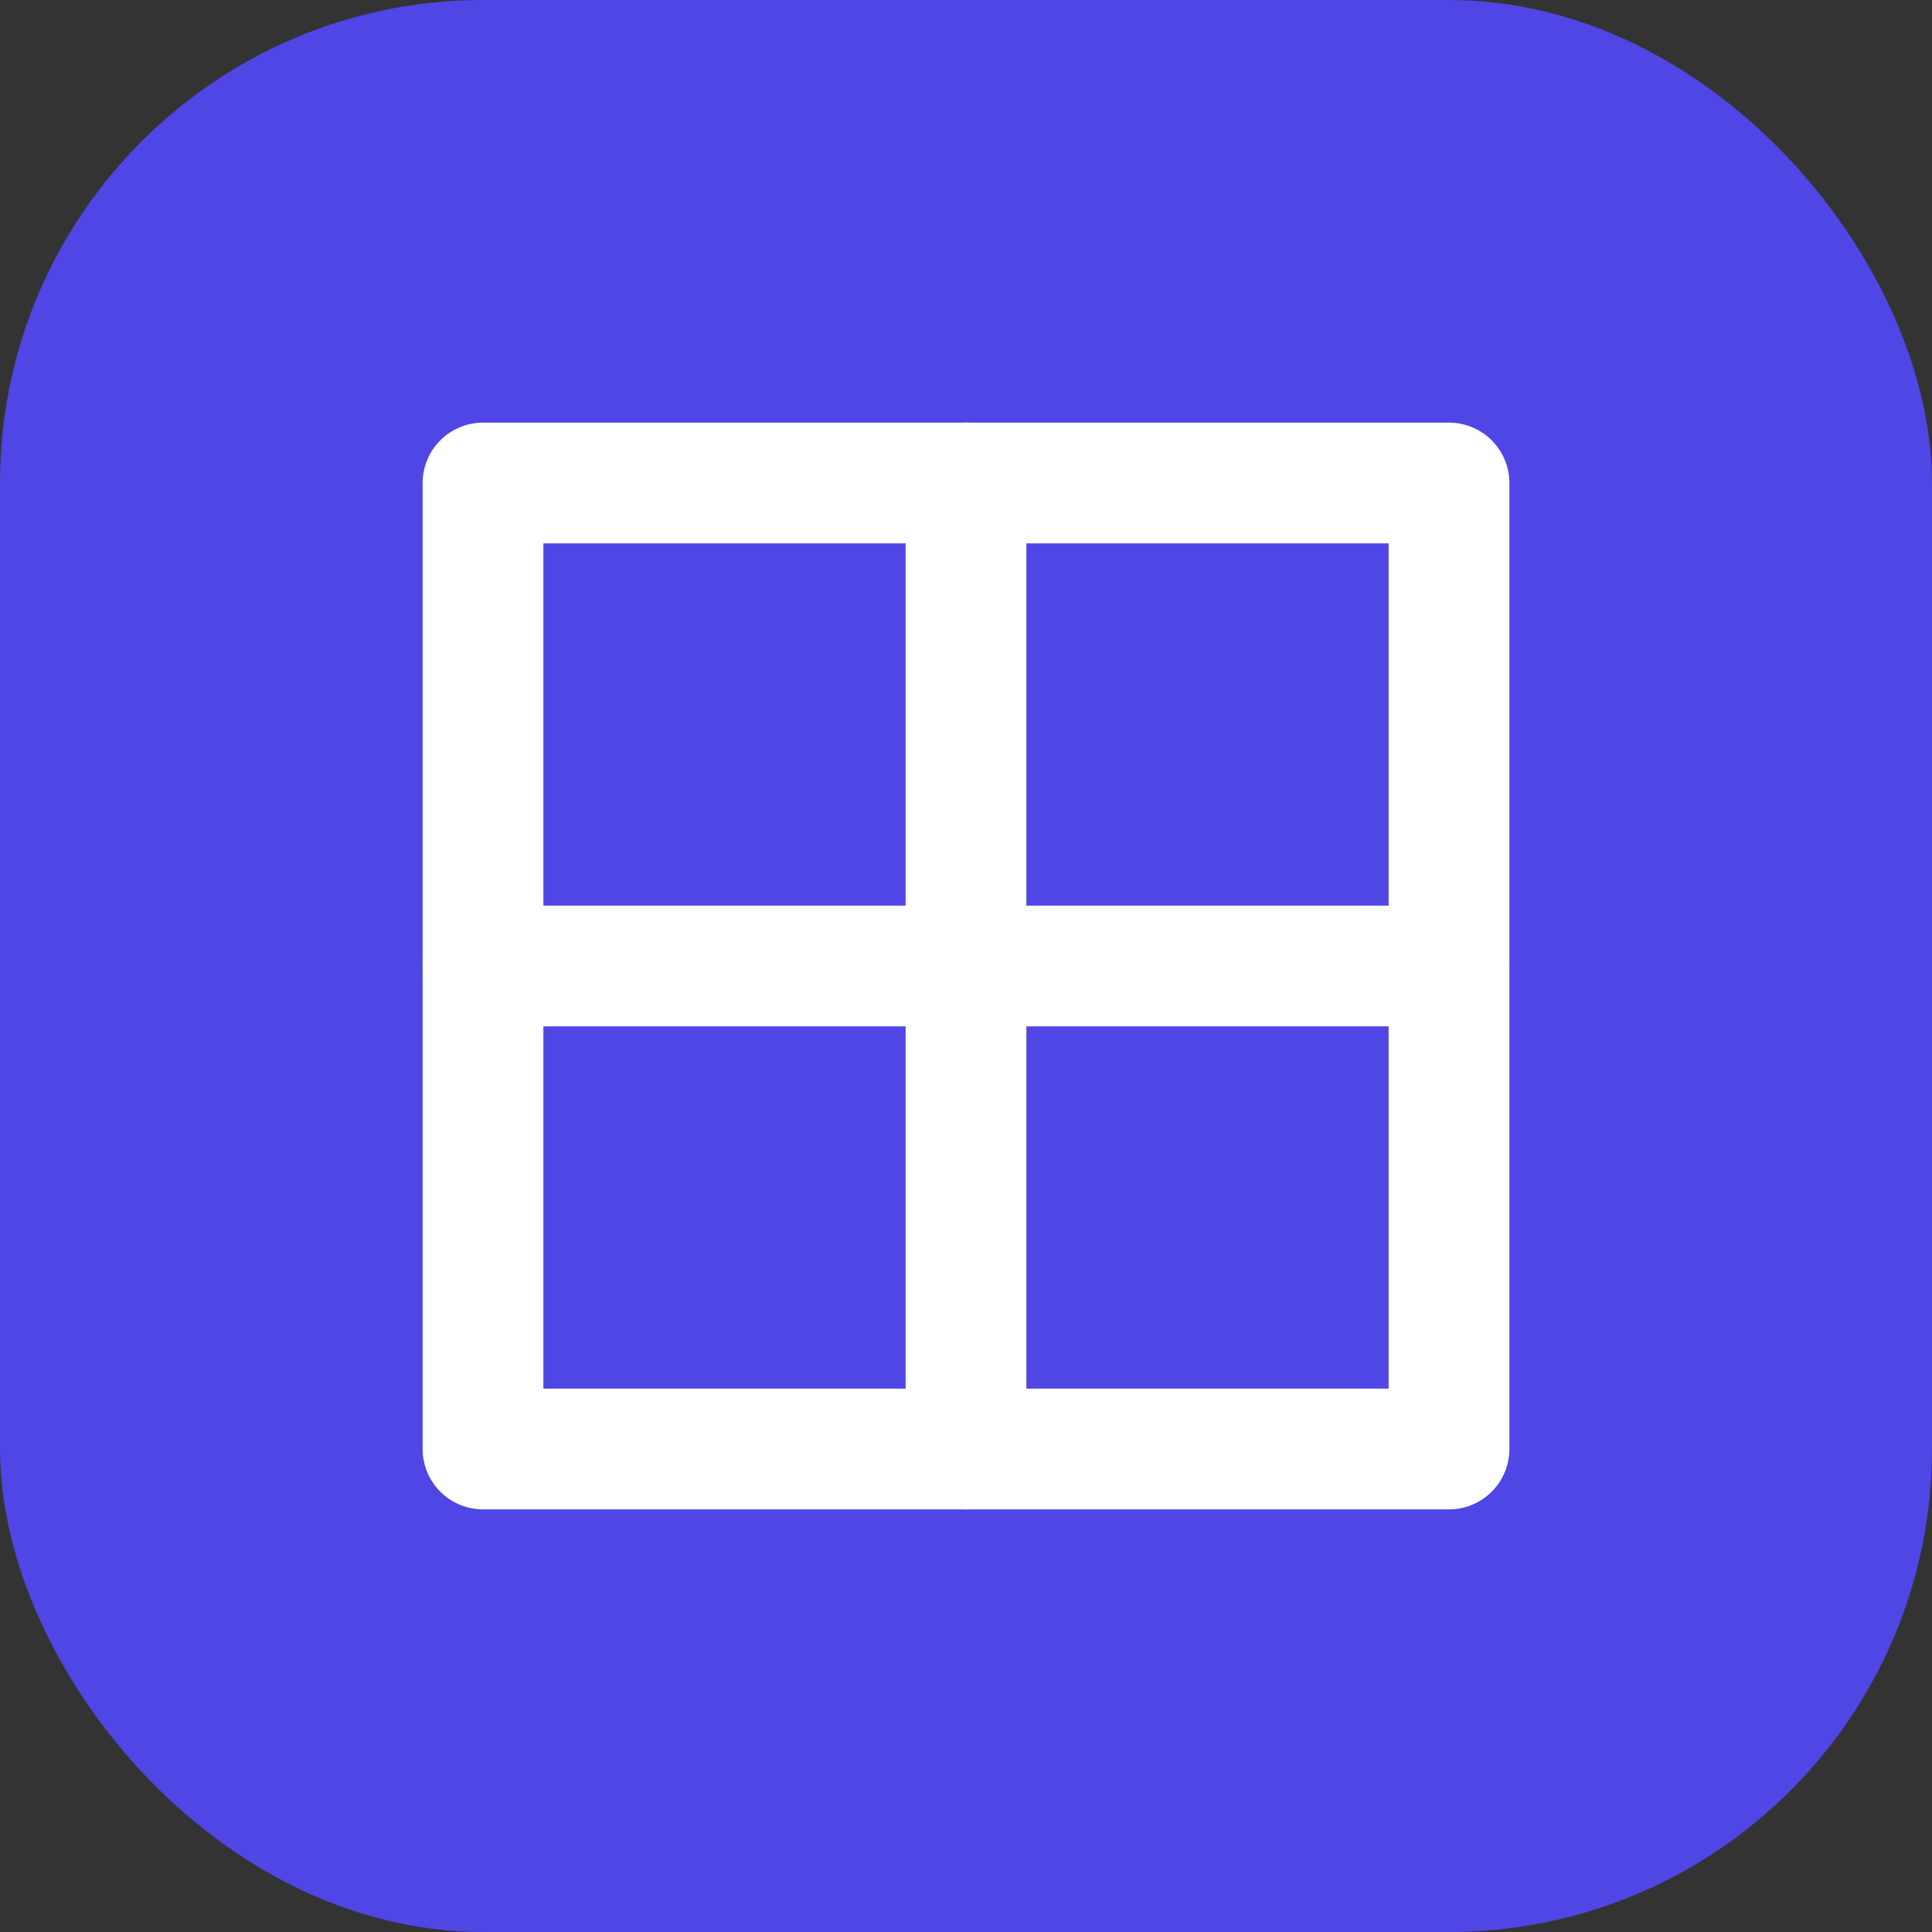 <?xml version="1.0" encoding="UTF-8"?>
<svg width="512" height="512" viewBox="0 0 512 512" fill="none" xmlns="http://www.w3.org/2000/svg">
  <rect x="0" y="0" width="512" height="512" fill="#333333" stroke="none"/>
  <rect width="512" height="512" rx="128" fill="#4F46E5"/>
  <path d="M128 128H384V384H128V128Z" stroke="white" stroke-width="32" stroke-linecap="round" stroke-linejoin="round"/>
  <path d="M256 128V384" stroke="white" stroke-width="32" stroke-linecap="round" stroke-linejoin="round"/>
  <path d="M128 256H384" stroke="white" stroke-width="32" stroke-linecap="round" stroke-linejoin="round"/>
</svg> 
